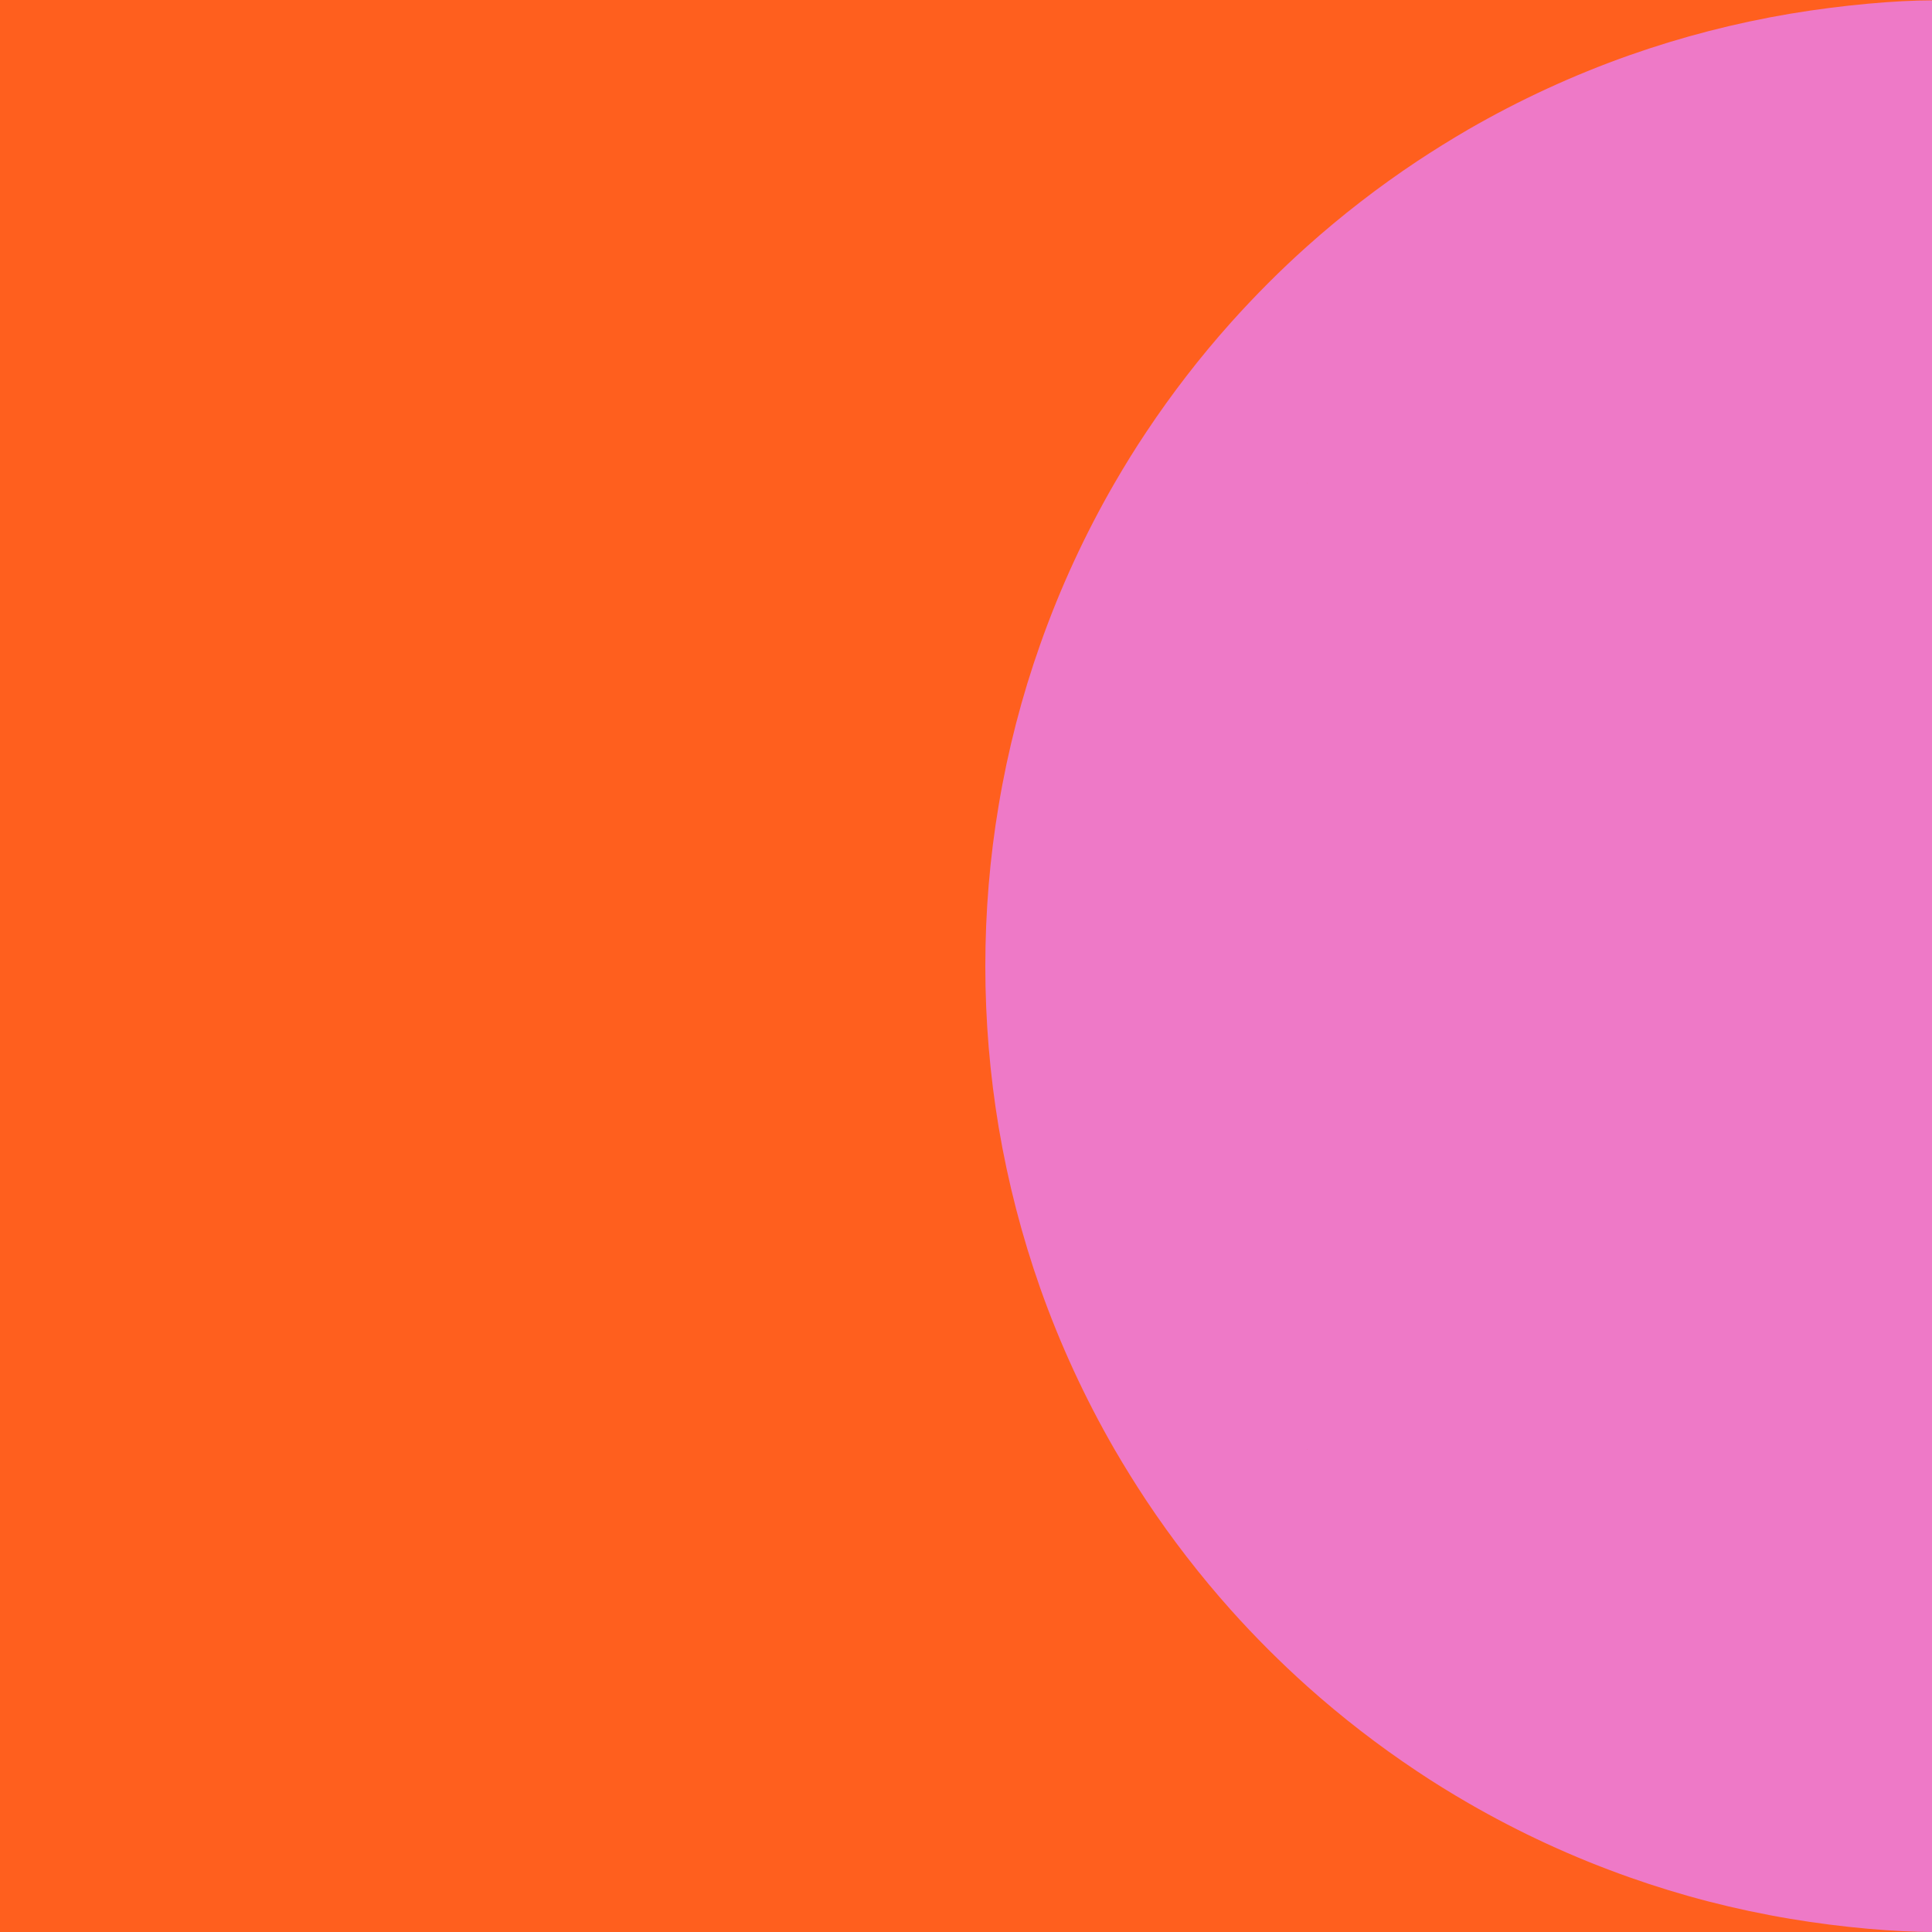 <svg width="100" height="100" viewBox="0 0 100 100" fill="none" xmlns="http://www.w3.org/2000/svg">
<rect x="100" y="100" width="100" height="100" transform="rotate(-180 100 100)" fill="#FF5F1E"/>
<path d="M100 0.009L100 100C98.157 100 95.373 99.774 92.664 99.318C89.797 98.839 87.009 98.115 84.332 97.166C81.419 96.138 78.631 94.848 76 93.327C75.092 92.802 74.203 92.254 73.336 91.673C71.341 90.346 69.447 88.88 67.668 87.29C66.281 86.046 64.959 84.728 63.719 83.341C62.129 81.562 60.664 79.668 59.336 77.673C58.76 76.802 58.207 75.912 57.682 75.009C56.161 72.373 54.871 69.585 53.843 66.677C52.899 63.995 52.175 61.212 51.691 58.346C51.24 55.636 51 52.852 51 50.014C51 47.175 51.235 44.392 51.691 41.682C52.17 38.816 52.894 36.028 53.843 33.35C54.871 30.438 56.161 27.65 57.682 25.018C58.207 24.111 58.756 23.221 59.336 22.355C60.664 20.359 62.129 18.465 63.719 16.687C64.963 15.3 66.281 13.977 67.668 12.737C69.447 11.148 71.341 9.682 73.336 8.355C74.207 7.779 75.097 7.226 76 6.7C78.636 5.18 81.424 3.889 84.332 2.862C87.014 1.917 89.797 1.194 92.664 0.71C95.373 0.258 98.157 0.018 100 0.018L100 0.009ZM75.995 16.664C75.995 16.664 75.982 16.673 75.977 16.677L75.995 16.677L75.995 16.664ZM67.664 25.009L67.664 24.991C67.664 24.991 67.654 25.005 67.65 25.009L67.664 25.009ZM67.664 75.009L67.65 75.009C67.65 75.009 67.659 75.023 67.664 75.028L67.664 75.009ZM75.995 83.341L75.977 83.341C75.977 83.341 75.991 83.35 75.995 83.355L75.995 83.341Z" fill="#EE79C7"/>
</svg>
